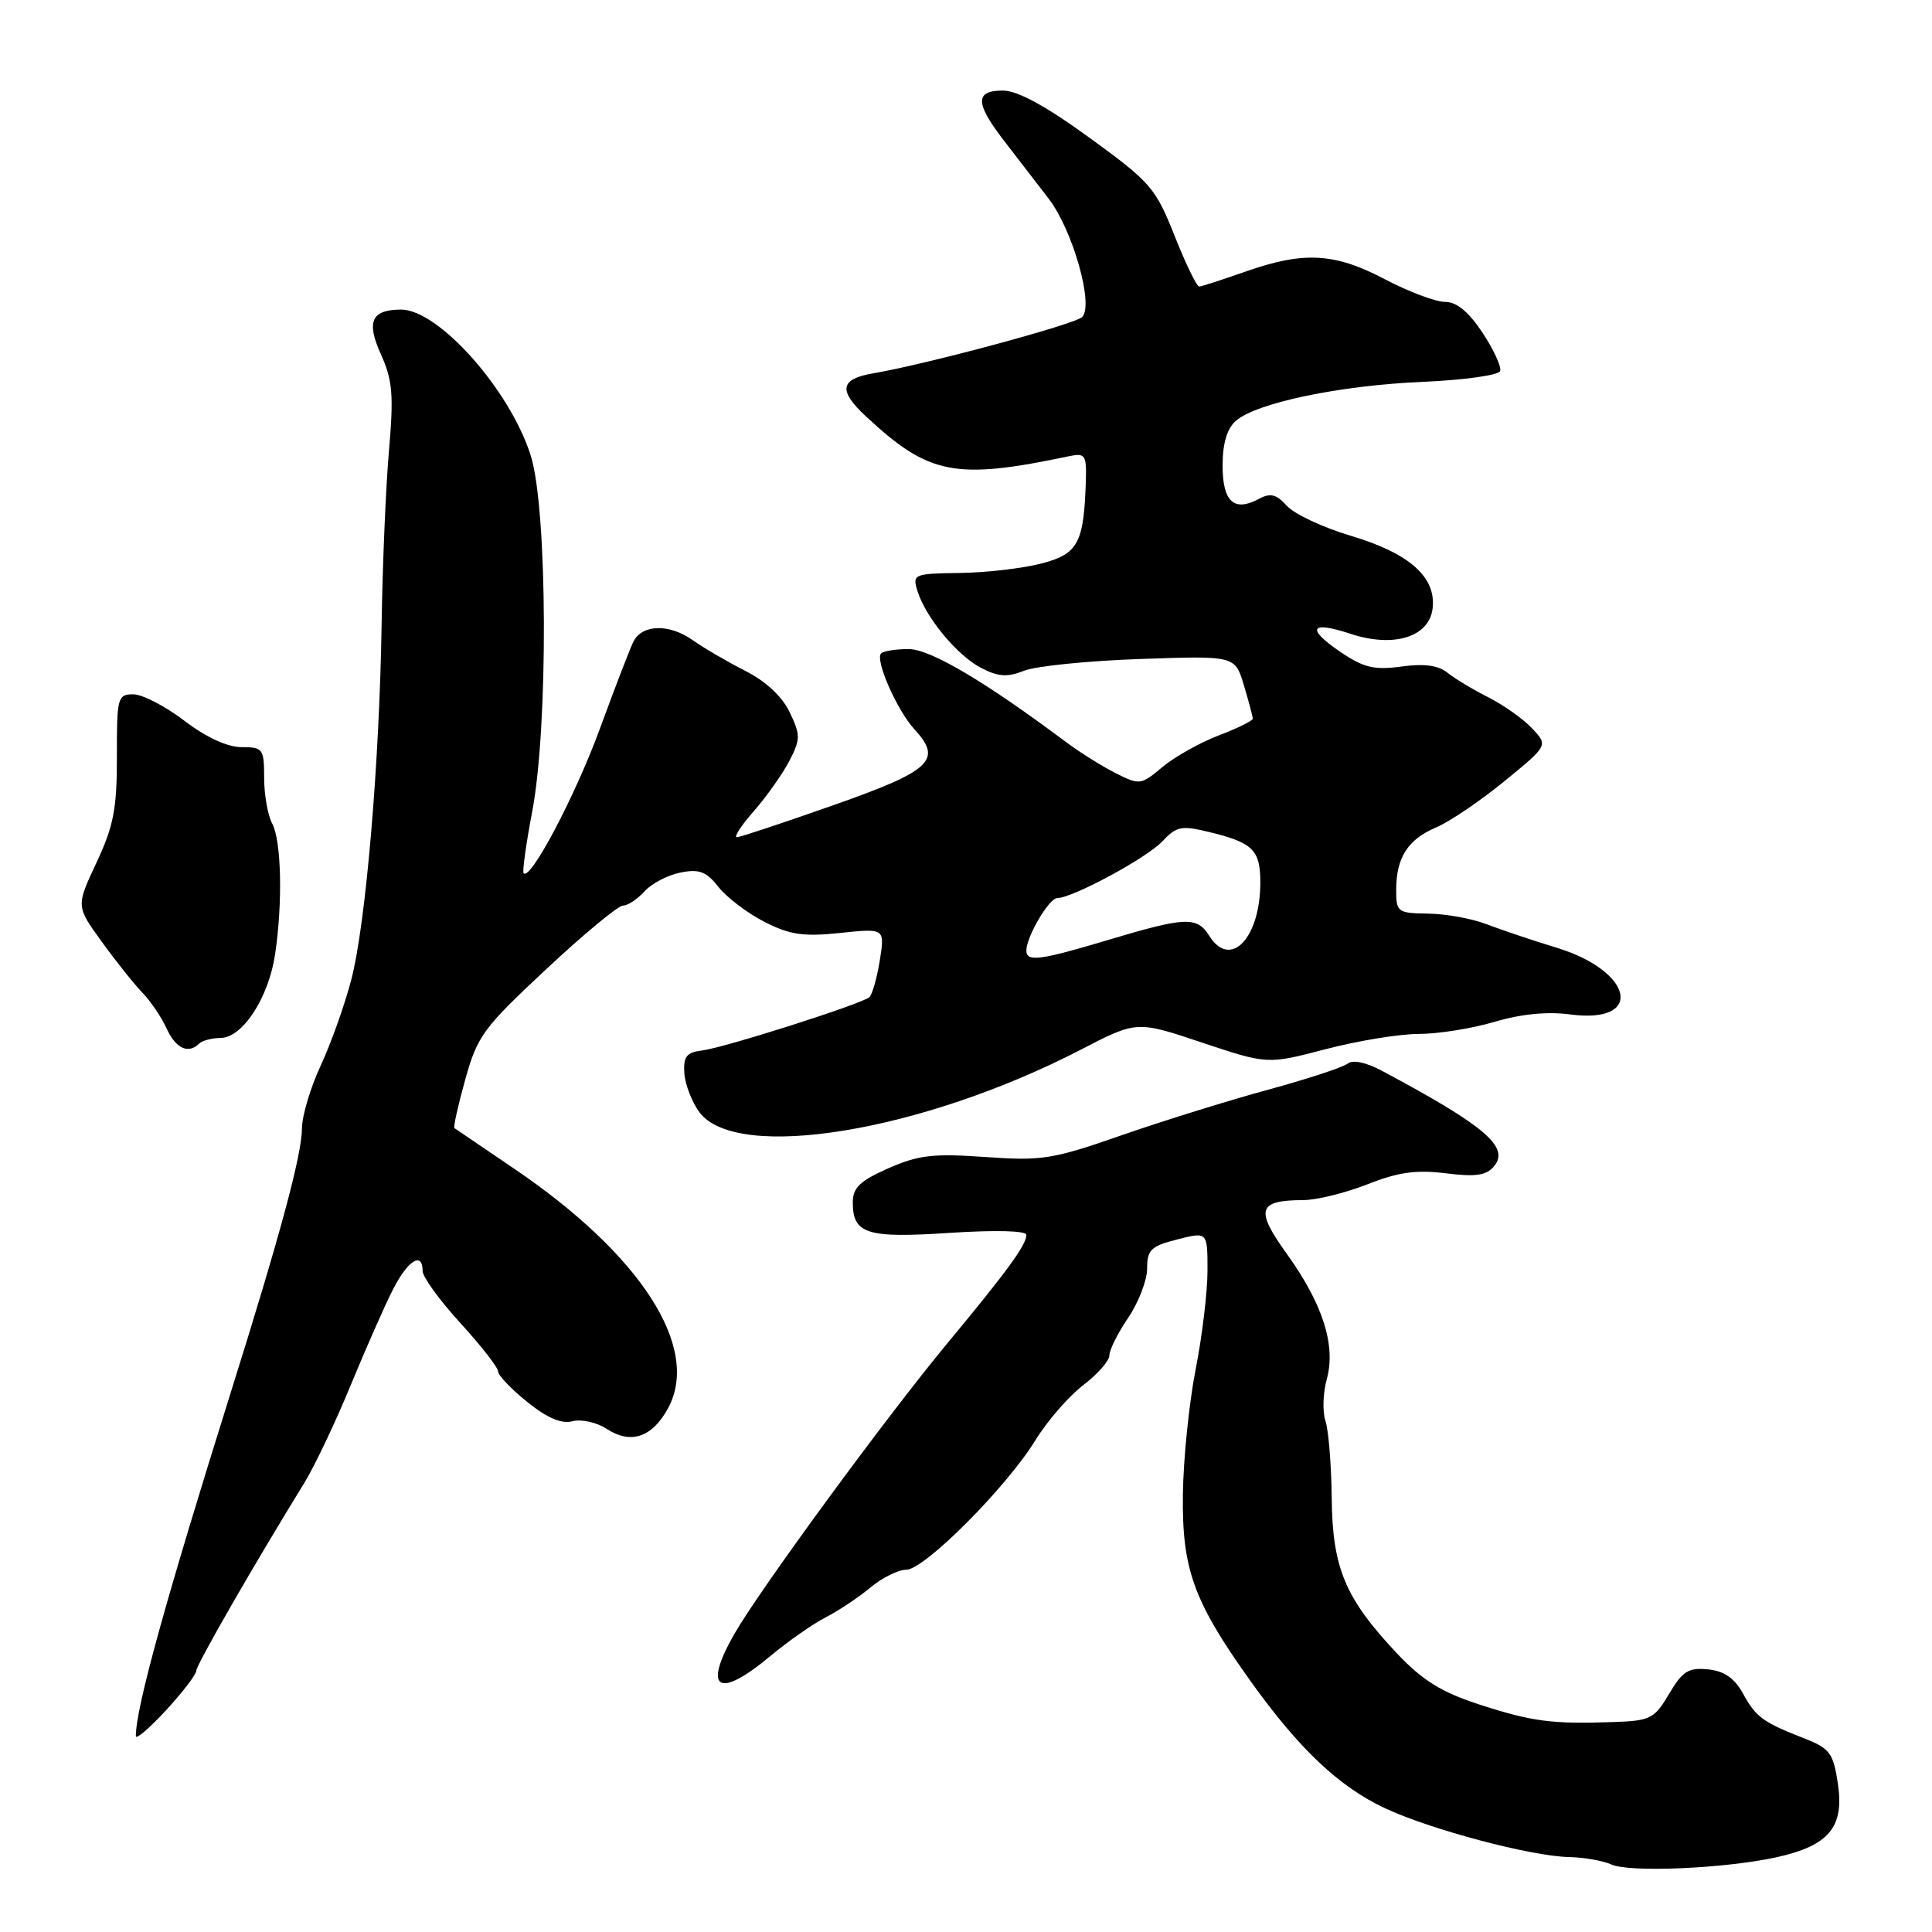 <?xml version="1.0" encoding="UTF-8" standalone="no"?>
<!DOCTYPE svg PUBLIC "-//W3C//DTD SVG 1.1//EN" "http://www.w3.org/Graphics/SVG/1.1/DTD/svg11.dtd" >
<svg xmlns="http://www.w3.org/2000/svg" xmlns:xlink="http://www.w3.org/1999/xlink" version="1.1" viewBox="0 0 256 256">
 <g >
 <path fill="currentColor"
d=" M 235.43 246.09 C 242.35 244.55 244.39 242.10 243.53 236.35 C 242.93 232.32 242.46 231.68 239.18 230.39 C 233.57 228.19 232.69 227.56 230.96 224.41 C 229.82 222.35 228.46 221.41 226.31 221.20 C 223.73 220.94 222.94 221.44 221.16 224.45 C 219.21 227.75 218.70 228.01 213.78 228.18 C 205.61 228.47 203.00 228.12 196.00 225.85 C 191.00 224.22 188.50 222.67 185.14 219.12 C 178.25 211.81 176.55 207.79 176.46 198.50 C 176.41 194.10 176.04 189.50 175.63 188.28 C 175.22 187.07 175.30 184.58 175.80 182.77 C 177.04 178.28 175.29 172.80 170.52 166.16 C 166.28 160.26 166.65 159.04 172.71 159.02 C 174.48 159.01 178.31 158.06 181.21 156.92 C 185.28 155.31 187.68 154.98 191.58 155.47 C 195.55 155.96 196.96 155.76 197.97 154.53 C 200.08 151.99 196.75 149.16 183.08 141.87 C 181.00 140.76 179.23 140.39 178.58 140.93 C 177.99 141.41 173.22 142.98 168.00 144.40 C 162.78 145.82 154.05 148.54 148.61 150.43 C 139.50 153.61 138.07 153.84 130.56 153.31 C 123.65 152.82 121.68 153.05 117.70 154.81 C 113.96 156.46 113.00 157.38 113.00 159.32 C 113.00 163.51 114.84 164.09 125.87 163.36 C 131.91 162.97 136.00 163.07 136.00 163.63 C 136.00 164.96 133.52 168.36 125.50 178.03 C 117.37 187.84 100.69 210.60 97.31 216.50 C 93.07 223.91 95.17 225.20 102.07 219.44 C 104.42 217.48 107.72 215.17 109.42 214.30 C 111.11 213.43 113.77 211.66 115.33 210.36 C 116.88 209.06 119.02 208.00 120.08 208.00 C 122.48 208.00 133.33 197.12 137.19 190.85 C 138.76 188.29 141.61 185.01 143.52 183.55 C 145.44 182.09 147.00 180.31 147.00 179.59 C 147.00 178.87 148.12 176.62 149.50 174.60 C 150.87 172.57 152.00 169.64 152.00 168.08 C 152.00 165.61 152.51 165.11 156.00 164.23 C 160.00 163.21 160.00 163.21 160.00 168.36 C 160.00 171.19 159.29 177.10 158.42 181.50 C 157.56 185.90 156.80 193.32 156.74 198.00 C 156.61 207.94 158.14 212.16 165.70 222.75 C 172.14 231.76 177.47 236.79 183.59 239.63 C 189.69 242.47 202.92 245.97 207.91 246.07 C 209.88 246.11 212.40 246.55 213.50 247.05 C 215.92 248.15 228.63 247.59 235.43 246.09 Z  M 26.01 221.39 C 26.01 220.60 33.68 207.27 40.32 196.50 C 41.67 194.30 44.44 188.49 46.45 183.59 C 48.47 178.69 51.00 172.95 52.08 170.84 C 54.05 166.98 56.00 165.78 56.00 168.42 C 56.00 169.20 58.25 172.30 61.00 175.31 C 63.75 178.32 66.00 181.20 66.00 181.72 C 66.00 182.24 67.74 184.06 69.87 185.77 C 72.51 187.90 74.41 188.71 75.87 188.32 C 77.04 188.02 79.06 188.47 80.37 189.32 C 83.59 191.43 86.43 190.47 88.54 186.56 C 92.86 178.53 84.90 166.20 68.00 154.77 C 63.88 151.98 60.37 149.60 60.21 149.48 C 60.05 149.35 60.70 146.45 61.65 143.03 C 63.25 137.27 64.05 136.19 72.39 128.41 C 77.34 123.78 81.91 120.00 82.54 120.00 C 83.17 120.00 84.46 119.15 85.40 118.11 C 86.33 117.08 88.48 115.95 90.16 115.62 C 92.65 115.12 93.59 115.48 95.20 117.53 C 96.30 118.92 99.04 121.00 101.29 122.15 C 104.66 123.87 106.46 124.13 111.33 123.62 C 117.25 123.00 117.25 123.00 116.58 127.25 C 116.20 129.59 115.58 131.78 115.20 132.13 C 114.19 133.03 95.96 138.84 93.00 139.20 C 90.96 139.45 90.53 140.01 90.68 142.23 C 90.79 143.73 91.69 146.04 92.68 147.38 C 97.63 154.00 122.19 149.96 143.23 139.08 C 150.62 135.25 150.62 135.25 159.28 138.15 C 167.94 141.04 167.94 141.04 175.66 139.02 C 179.90 137.91 185.46 137.00 188.01 137.00 C 190.55 137.00 195.06 136.28 198.03 135.40 C 201.54 134.36 205.04 134.01 208.07 134.42 C 217.92 135.72 216.47 128.69 206.24 125.57 C 203.08 124.61 198.93 123.21 197.00 122.47 C 195.07 121.72 191.59 121.09 189.25 121.06 C 185.19 121.00 185.00 120.87 185.00 117.93 C 185.00 113.64 186.55 111.22 190.29 109.64 C 192.05 108.90 196.12 106.15 199.32 103.53 C 205.14 98.78 205.14 98.78 203.02 96.52 C 201.85 95.27 199.23 93.42 197.20 92.39 C 195.16 91.36 192.72 89.89 191.77 89.12 C 190.58 88.16 188.68 87.91 185.69 88.32 C 182.08 88.81 180.70 88.48 177.59 86.37 C 173.02 83.26 173.62 82.22 178.97 83.99 C 184.68 85.87 189.39 84.41 189.83 80.61 C 190.31 76.46 186.76 73.31 178.97 70.99 C 175.31 69.90 171.52 68.12 170.53 67.04 C 169.12 65.48 168.34 65.28 166.80 66.11 C 163.51 67.87 162.00 66.48 162.00 61.69 C 162.00 58.77 162.58 56.80 163.75 55.77 C 166.47 53.38 177.57 51.06 188.50 50.60 C 193.97 50.36 198.59 49.72 198.78 49.16 C 198.97 48.60 197.91 46.31 196.43 44.07 C 194.59 41.30 193.01 40.00 191.47 40.00 C 190.22 40.00 186.64 38.65 183.50 37.00 C 176.83 33.49 172.75 33.27 165.00 36.00 C 161.97 37.06 159.23 37.95 158.91 37.97 C 158.58 37.99 157.11 34.96 155.64 31.25 C 153.12 24.90 152.46 24.13 144.36 18.25 C 138.54 14.02 134.83 12.00 132.88 12.00 C 129.17 12.00 129.20 13.66 133.00 18.60 C 134.65 20.75 137.33 24.22 138.95 26.32 C 142.15 30.49 144.97 40.43 143.39 42.01 C 142.43 42.97 122.73 48.27 115.75 49.46 C 111.29 50.21 111.03 51.72 114.75 55.18 C 123.11 62.96 126.56 63.63 141.75 60.43 C 143.78 60.01 143.99 60.32 143.88 63.73 C 143.62 71.98 142.86 73.40 137.99 74.67 C 135.52 75.31 130.66 75.88 127.18 75.92 C 121.11 76.00 120.89 76.09 121.55 78.25 C 122.61 81.76 126.81 86.85 130.00 88.50 C 132.27 89.68 133.48 89.76 135.69 88.88 C 137.24 88.26 144.16 87.56 151.07 87.32 C 163.65 86.88 163.65 86.88 164.82 90.80 C 165.47 92.96 166.00 94.96 166.00 95.23 C 166.00 95.50 163.96 96.51 161.46 97.46 C 158.96 98.42 155.61 100.30 154.01 101.65 C 151.17 104.03 151.00 104.05 147.80 102.43 C 145.98 101.51 143.03 99.66 141.23 98.31 C 130.52 90.30 123.27 86.01 120.42 86.01 C 118.72 86.00 117.07 86.26 116.75 86.58 C 115.91 87.43 118.86 94.14 121.19 96.66 C 124.92 100.71 123.40 102.13 110.49 106.67 C 103.90 108.99 98.12 110.91 97.65 110.94 C 97.18 110.97 98.18 109.42 99.88 107.49 C 101.57 105.55 103.69 102.56 104.59 100.83 C 106.08 97.95 106.08 97.39 104.64 94.38 C 103.65 92.30 101.48 90.27 98.78 88.91 C 96.43 87.71 93.26 85.87 91.75 84.80 C 88.67 82.63 85.10 82.72 83.94 85.00 C 83.52 85.83 81.52 91.00 79.51 96.50 C 76.23 105.45 70.32 116.66 69.39 115.72 C 69.19 115.52 69.70 111.86 70.51 107.59 C 72.67 96.34 72.56 67.44 70.33 60.38 C 67.58 51.65 58.07 40.97 53.10 41.02 C 49.21 41.05 48.52 42.61 50.46 46.92 C 52.02 50.37 52.18 52.31 51.54 59.74 C 51.12 64.56 50.69 74.80 50.57 82.50 C 50.29 101.07 48.48 122.37 46.55 129.80 C 45.69 133.11 43.87 138.22 42.51 141.16 C 41.14 144.10 40.02 147.85 40.01 149.51 C 40.00 153.01 37.16 163.53 30.58 184.50 C 21.93 212.08 18.00 226.29 18.00 230.04 C 18.00 230.54 19.80 229.00 22.00 226.62 C 24.20 224.23 26.00 221.88 26.01 221.39 Z  M 26.39 138.28 C 26.78 137.88 28.07 137.55 29.26 137.53 C 32.15 137.49 35.59 132.20 36.45 126.46 C 37.47 119.66 37.29 111.41 36.07 109.13 C 35.48 108.03 35.00 105.30 35.00 103.07 C 35.00 99.22 34.84 99.00 32.01 99.00 C 30.13 99.00 27.31 97.70 24.43 95.50 C 21.91 93.58 18.86 92.00 17.66 92.00 C 15.58 92.00 15.47 92.43 15.49 100.25 C 15.50 107.15 15.06 109.45 12.79 114.29 C 10.07 120.08 10.07 120.08 13.49 124.79 C 15.36 127.38 17.79 130.42 18.87 131.54 C 19.96 132.66 21.40 134.79 22.08 136.29 C 23.30 138.94 24.95 139.71 26.39 138.28 Z  M 136.00 125.95 C 136.00 124.12 139.01 119.00 140.09 119.00 C 142.10 119.00 151.95 113.69 154.02 111.48 C 155.91 109.47 156.54 109.35 160.31 110.27 C 166.02 111.66 167.00 112.64 167.00 116.92 C 167.00 124.32 163.03 128.47 160.23 124.00 C 158.62 121.42 157.09 121.48 147.00 124.50 C 137.76 127.27 136.00 127.50 136.00 125.95 Z "/>
</g>
</svg>